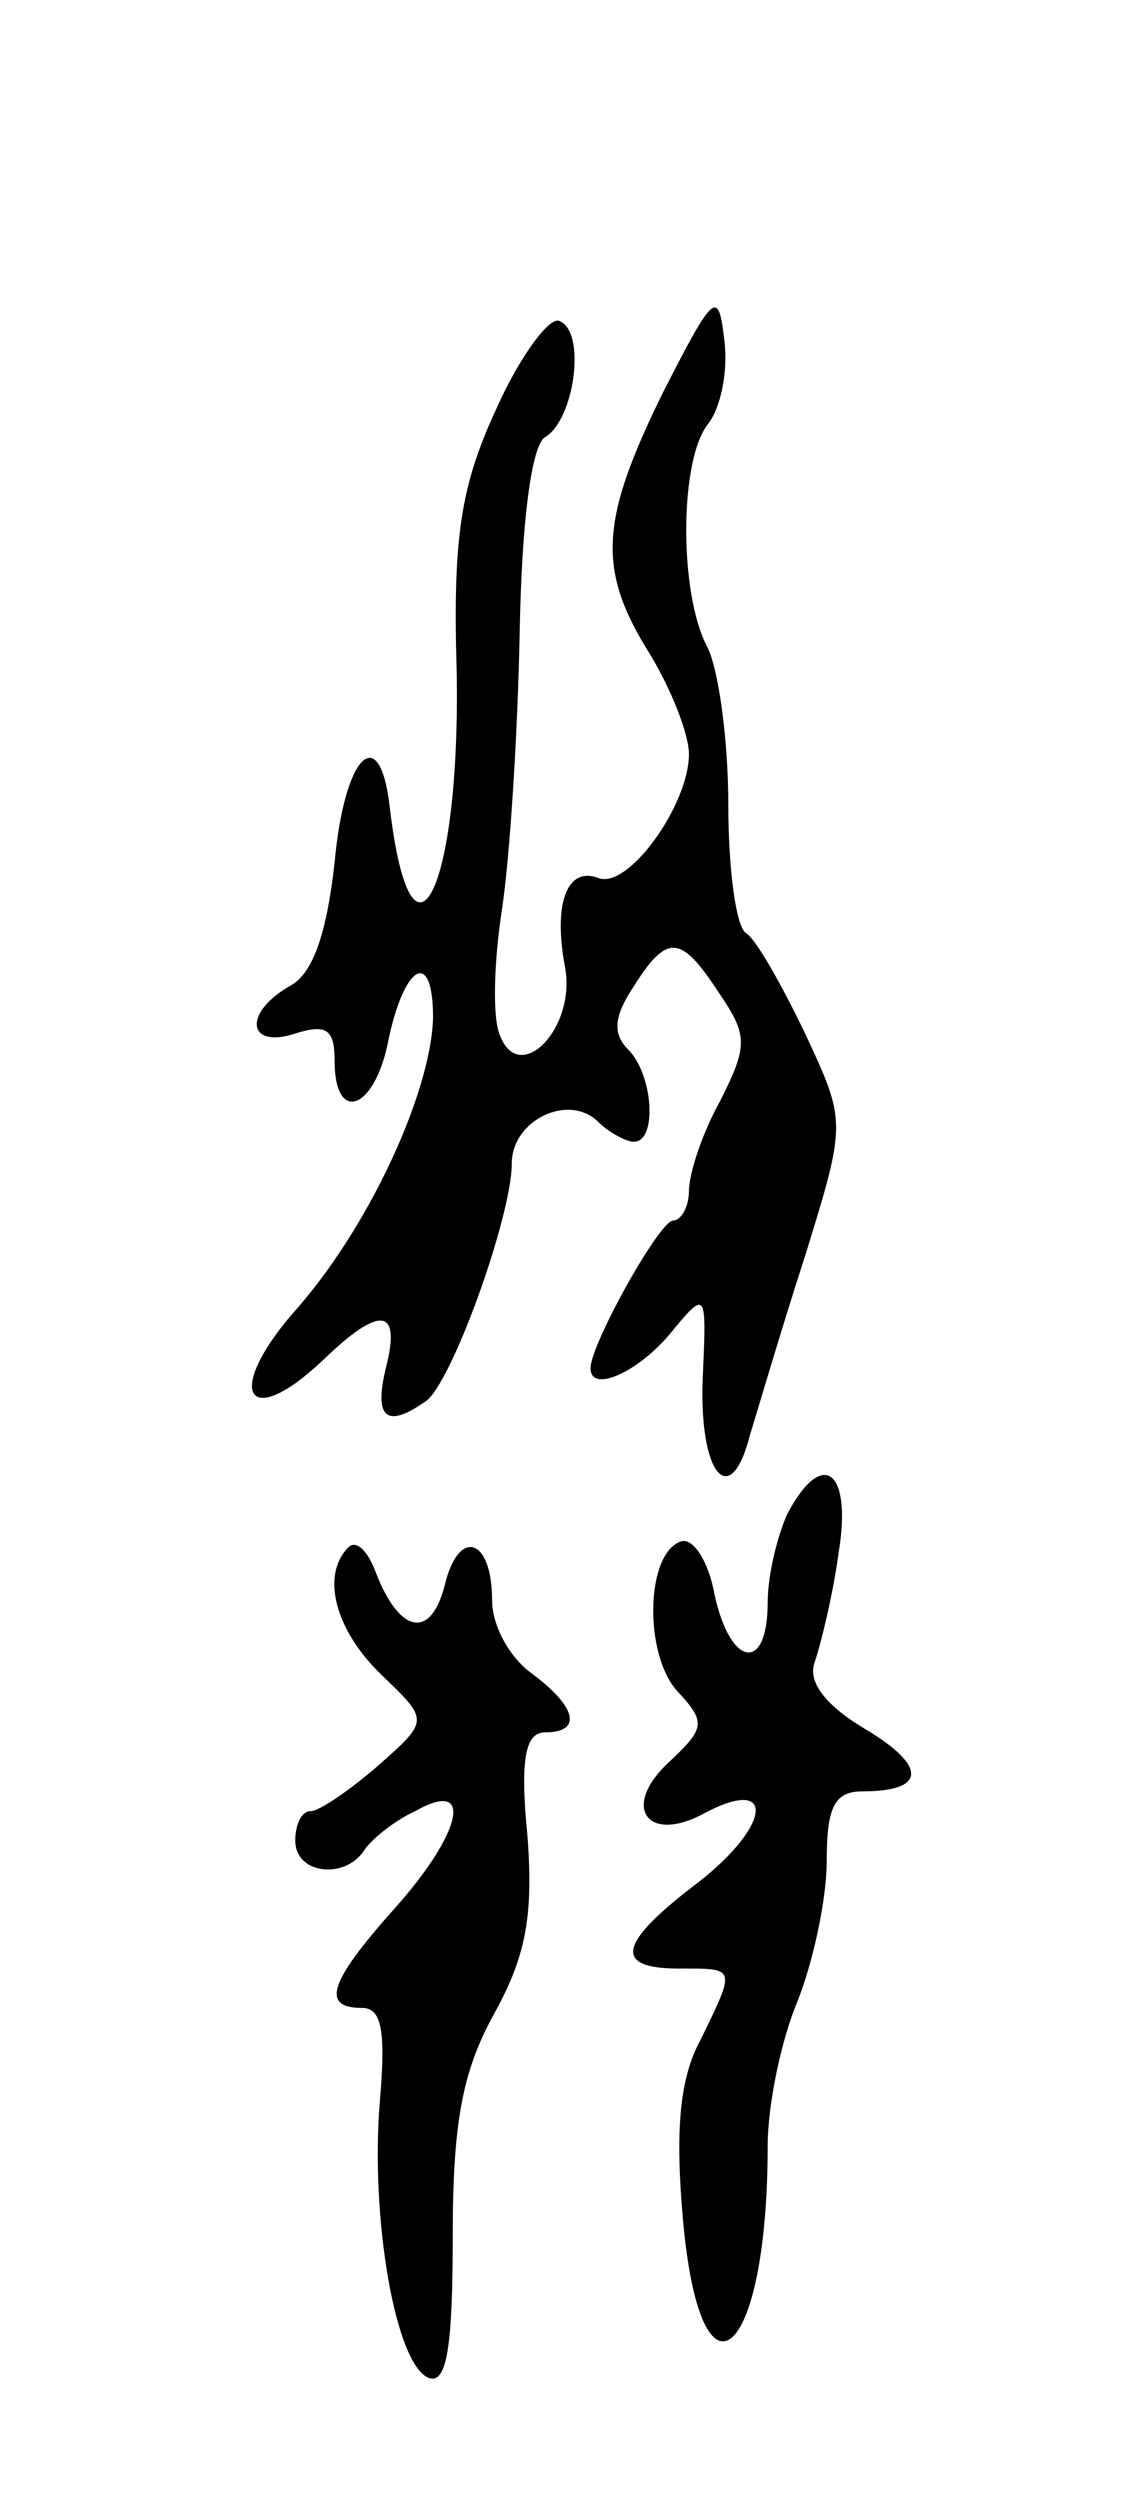 <svg version="1.0" xmlns="http://www.w3.org/2000/svg"
 width="57pt" height="127pt" viewBox="0 0 57 127"
 preserveAspectRatio="xMidYMid meet">
<g transform="translate(0,127) scale(0.1,-0.1)"
fill="#000000" stroke="none">
<path d="M337 1071 c-32 -65 -34 -90 -7 -133 11 -18 20 -41 20 -51 0 -26 -31
-69 -46 -63 -16 6 -23 -13 -17 -45 6 -31 -23 -61 -33 -35 -4 9 -3 38 1 64 4
26 8 89 9 140 1 57 6 96 13 100 15 9 21 54 7 59 -5 2 -20 -18 -32 -45 -18 -39
-22 -65 -20 -133 2 -111 -23 -162 -34 -69 -5 44 -23 27 -28 -28 -4 -36 -11
-57 -23 -63 -24 -14 -21 -32 3 -24 16 5 20 2 20 -14 0 -32 20 -25 27 9 8 40
23 49 23 13 -1 -38 -33 -108 -72 -151 -34 -40 -22 -59 16 -23 29 28 40 27 32
-4 -6 -25 0 -31 20 -17 13 8 44 94 44 121 0 22 29 36 44 21 5 -5 14 -10 18
-10 12 0 10 34 -3 47 -8 8 -7 17 3 32 17 27 24 26 43 -3 15 -22 15 -27 1 -55
-9 -16 -16 -37 -16 -46 0 -8 -4 -15 -8 -15 -7 0 -42 -63 -42 -75 0 -13 24 -2
40 17 19 23 19 23 17 -22 -2 -49 14 -68 24 -29 4 13 16 54 28 91 21 68 21 68
0 113 -12 25 -25 48 -30 51 -5 3 -9 32 -9 65 0 33 -5 70 -11 81 -14 27 -14 95
1 113 6 8 10 26 8 42 -3 26 -5 25 -31 -26z"/>
<path d="M400 501 c-5 -11 -10 -31 -10 -45 0 -36 -19 -33 -27 4 -3 17 -11 29
-17 27 -18 -6 -19 -57 -2 -76 15 -16 14 -19 -4 -36 -25 -23 -11 -42 18 -26 36
19 34 -6 -3 -35 -41 -31 -44 -44 -10 -44 29 0 29 1 11 -36 -11 -20 -13 -47 -9
-92 9 -100 43 -71 43 38 0 21 7 54 15 73 8 20 15 52 15 72 0 27 4 35 18 35 33
0 33 13 1 32 -20 12 -29 24 -25 34 3 9 9 33 12 55 7 42 -8 54 -26 20z"/>
<path d="M177 484 c-14 -14 -7 -42 17 -65 24 -23 24 -23 -2 -46 -15 -13 -30
-23 -34 -23 -5 0 -8 -7 -8 -15 0 -17 25 -20 35 -5 3 5 15 15 26 20 30 17 24
-11 -11 -50 -33 -37 -37 -50 -16 -50 10 0 12 -12 9 -47 -5 -60 8 -135 25 -141
9 -3 12 16 12 72 0 58 5 84 21 113 16 29 20 49 17 90 -4 40 -1 53 9 53 19 0
16 13 -7 30 -11 8 -20 24 -20 37 0 32 -17 37 -24 8 -7 -28 -23 -25 -35 6 -4
11 -10 17 -14 13z"/>
</g>
</svg>
